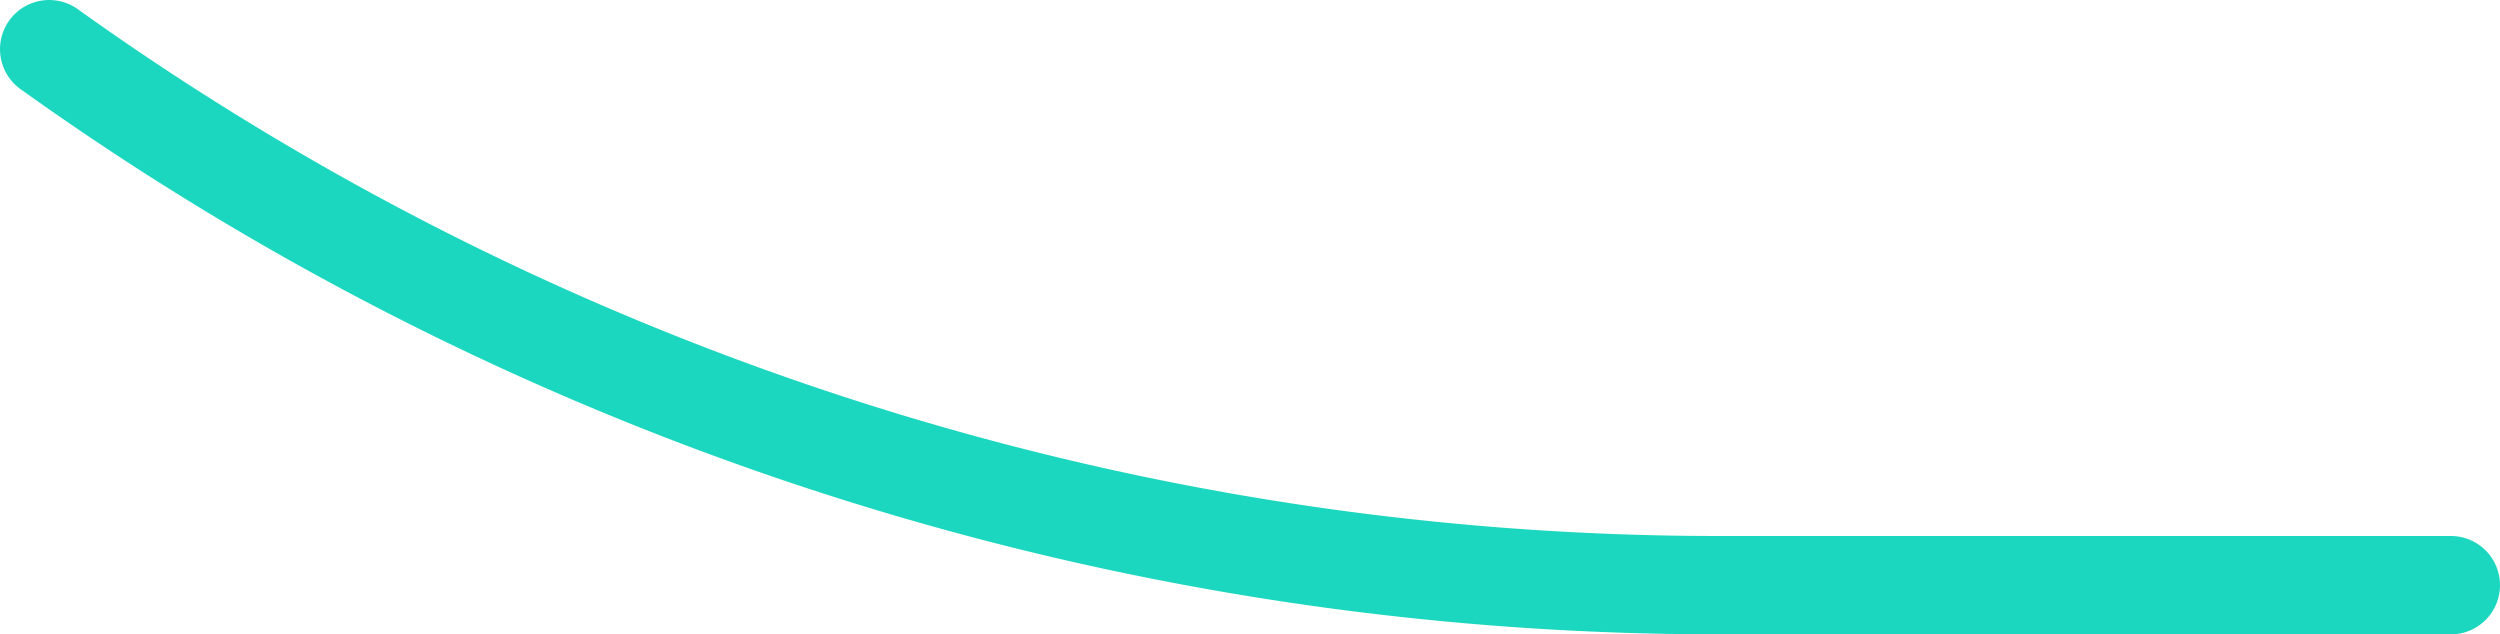 <svg xmlns="http://www.w3.org/2000/svg" viewBox="0 0 76.26 19.35"><defs><style>.cls-1{fill:none;stroke:#1cd7bf;stroke-linecap:round;stroke-linejoin:round;stroke-width:3px;}</style></defs><g id="圖層_2" data-name="圖層 2"><g id="Design"><path class="cls-1" d="M74.76,17.85H52.57A87.52,87.52,0,0,1,1.5,1.5"/></g></g></svg>